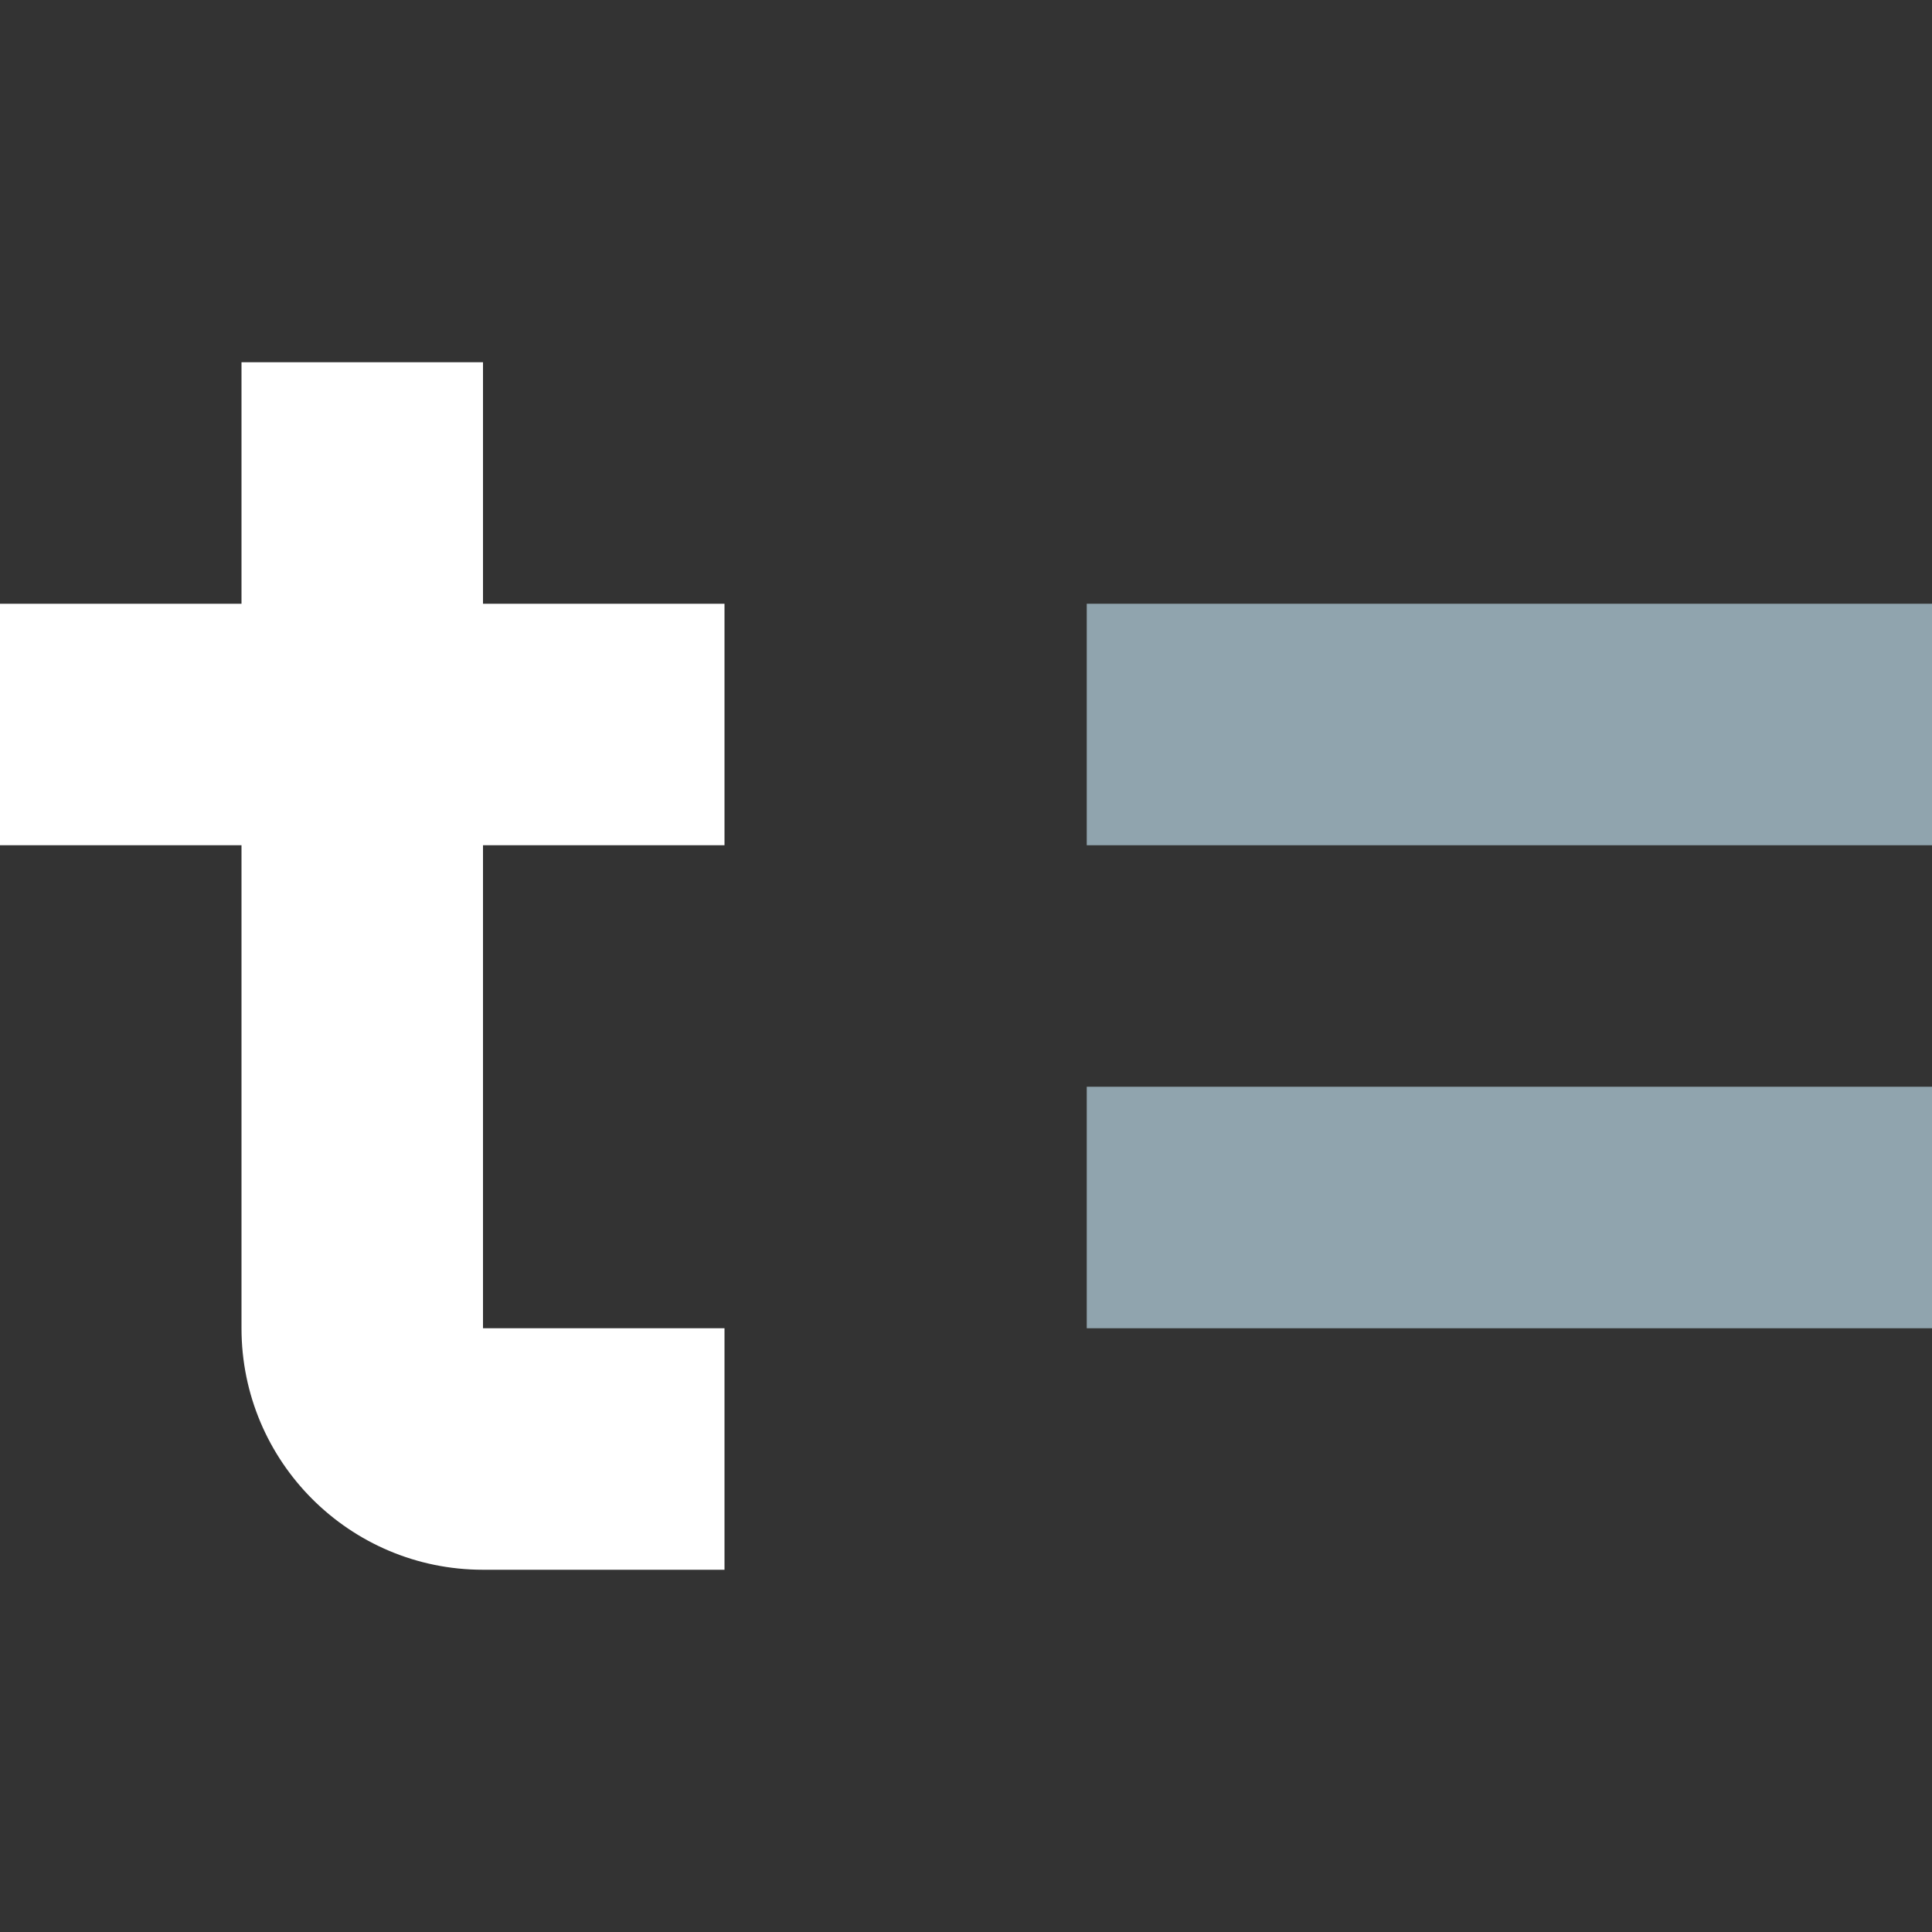 <?xml version="1.0" encoding="UTF-8"?><svg version="1.1" xmlns="http://www.w3.org/2000/svg" xmlns:xlink="http://www.w3.org/1999/xlink" x="0" y="0" width="64" height="64" viewBox="0, 0, 64, 64"><rect x="0" y="0" width="64" height="64" fill="#333333" stroke="none"/><g id="Layer_1"><path d="M16,12 L16,20 L24,20 L24,28 L16,28 L16,44 L24,44 L24,52 L16,52 C11.582,52 8,48.418 8,44 L8,44 L8,28 L0,28 L0,20 L8,20 L8,12 L16,12 z" fill="#FFFFFF"/><path d="M64,36 L64,44 L36,44 L36,36 L64,36 z M64,20 L36,20 L36,28 L64,28 L64,20 z" fill="#90A4AE"/></g></svg>